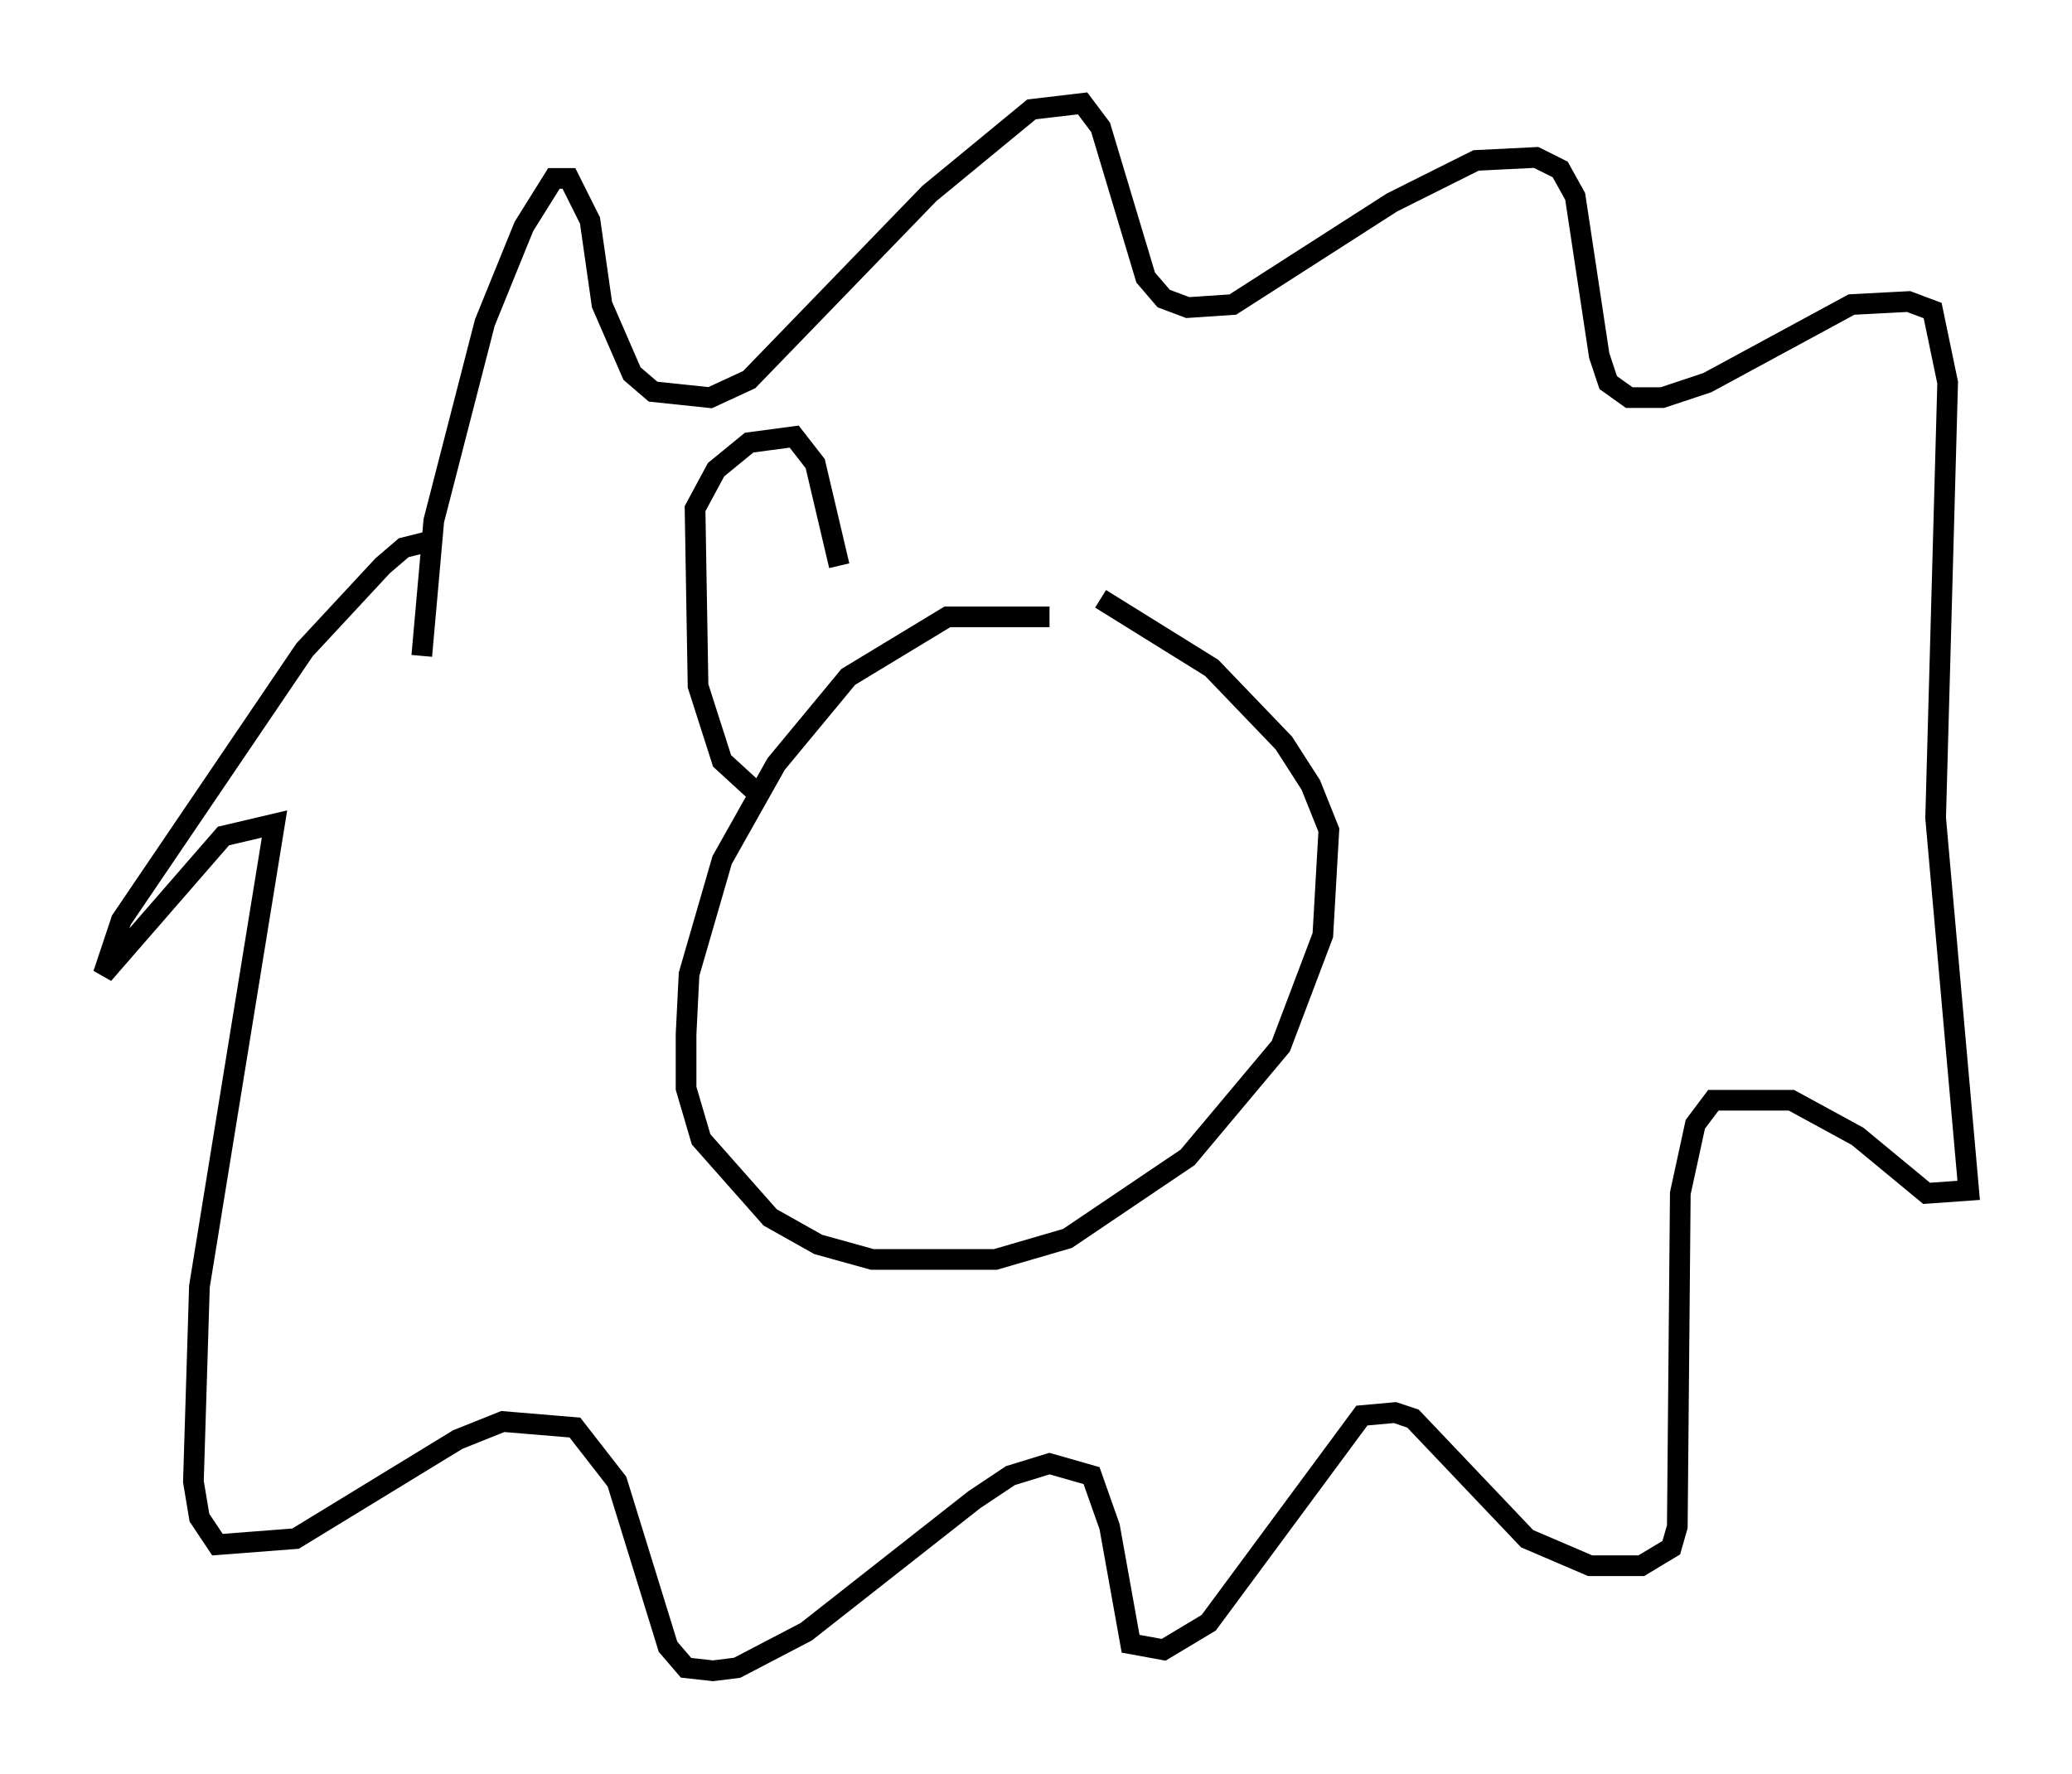 <?xml version="1.0" encoding="utf-8" ?>
<svg baseProfile="full" height="85.821" version="1.1" width="100.201" xmlns="http://www.w3.org/2000/svg" xmlns:ev="http://www.w3.org/2001/xml-events" xmlns:xlink="http://www.w3.org/1999/xlink"><defs /><rect fill="white" height="85.821" width="100.201" x="0" y="0" /><path d="M55.693, 30.564 m-4.939, -0.726 l-4.939, 0.0 -4.793, 2.905 l-3.486, 4.212 -2.615, 4.648 l-1.598, 5.52 -0.145, 2.905 l0.0, 2.615 0.726, 2.469 l3.341, 3.777 2.324, 1.307 l2.615, 0.726 5.955, 0.0 l3.486, -1.017 5.81, -3.922 l4.503, -5.374 2.034, -5.374 l0.291, -5.084 -0.872, -2.179 l-1.307, -2.034 -3.486, -3.631 l-5.374, -3.341 m-32.827, 2.76 l0.581, -6.536 2.469, -9.587 l1.888, -4.648 1.453, -2.324 l0.726, 0.0 1.017, 2.034 l0.581, 4.067 1.453, 3.341 l1.017, 0.872 2.76, 0.291 l1.888, -0.872 8.715, -9.006 l4.939, -4.067 2.469, -0.291 l0.872, 1.162 2.179, 7.263 l0.872, 1.017 1.162, 0.436 l2.179, -0.145 7.698, -4.939 l4.067, -2.034 2.905, -0.145 l1.162, 0.581 0.726, 1.307 l1.162, 7.698 0.436, 1.307 l1.017, 0.726 1.598, 0.0 l2.179, -0.726 6.972, -3.777 l2.76, -0.145 1.162, 0.436 l0.726, 3.486 -0.581, 21.061 l1.598, 18.011 -2.034, 0.145 l-3.341, -2.76 -3.196, -1.743 l-3.777, 0.0 -0.872, 1.162 l-0.726, 3.341 -0.145, 16.123 l-0.291, 1.017 -1.453, 0.872 l-2.469, 0.0 -3.05, -1.307 l-5.52, -5.81 -0.872, -0.291 l-1.598, 0.145 -7.408, 10.022 l-2.179, 1.307 -1.598, -0.291 l-1.017, -5.665 -0.872, -2.469 l-2.034, -0.581 -1.888, 0.581 l-1.743, 1.162 -8.134, 6.391 l-3.341, 1.743 -1.162, 0.145 l-1.307, -0.145 -0.872, -1.017 l-2.469, -7.989 -2.034, -2.615 l-3.486, -0.291 -2.179, 0.872 l-7.844, 4.793 -3.777, 0.291 l-0.872, -1.307 -0.291, -1.743 l0.291, -9.441 3.631, -22.369 l-2.469, 0.581 -5.81, 6.682 l0.872, -2.615 8.86, -13.073 l3.777, -4.067 1.017, -0.872 l1.162, -0.291 m15.978, 12.201 l-1.743, -1.598 -1.162, -3.631 l-0.145, -8.57 1.017, -1.888 l1.598, -1.307 2.179, -0.291 l1.017, 1.307 1.162, 4.939 m20.045, 1.743 " fill="none" stroke="black" stroke-width="1" /></svg>